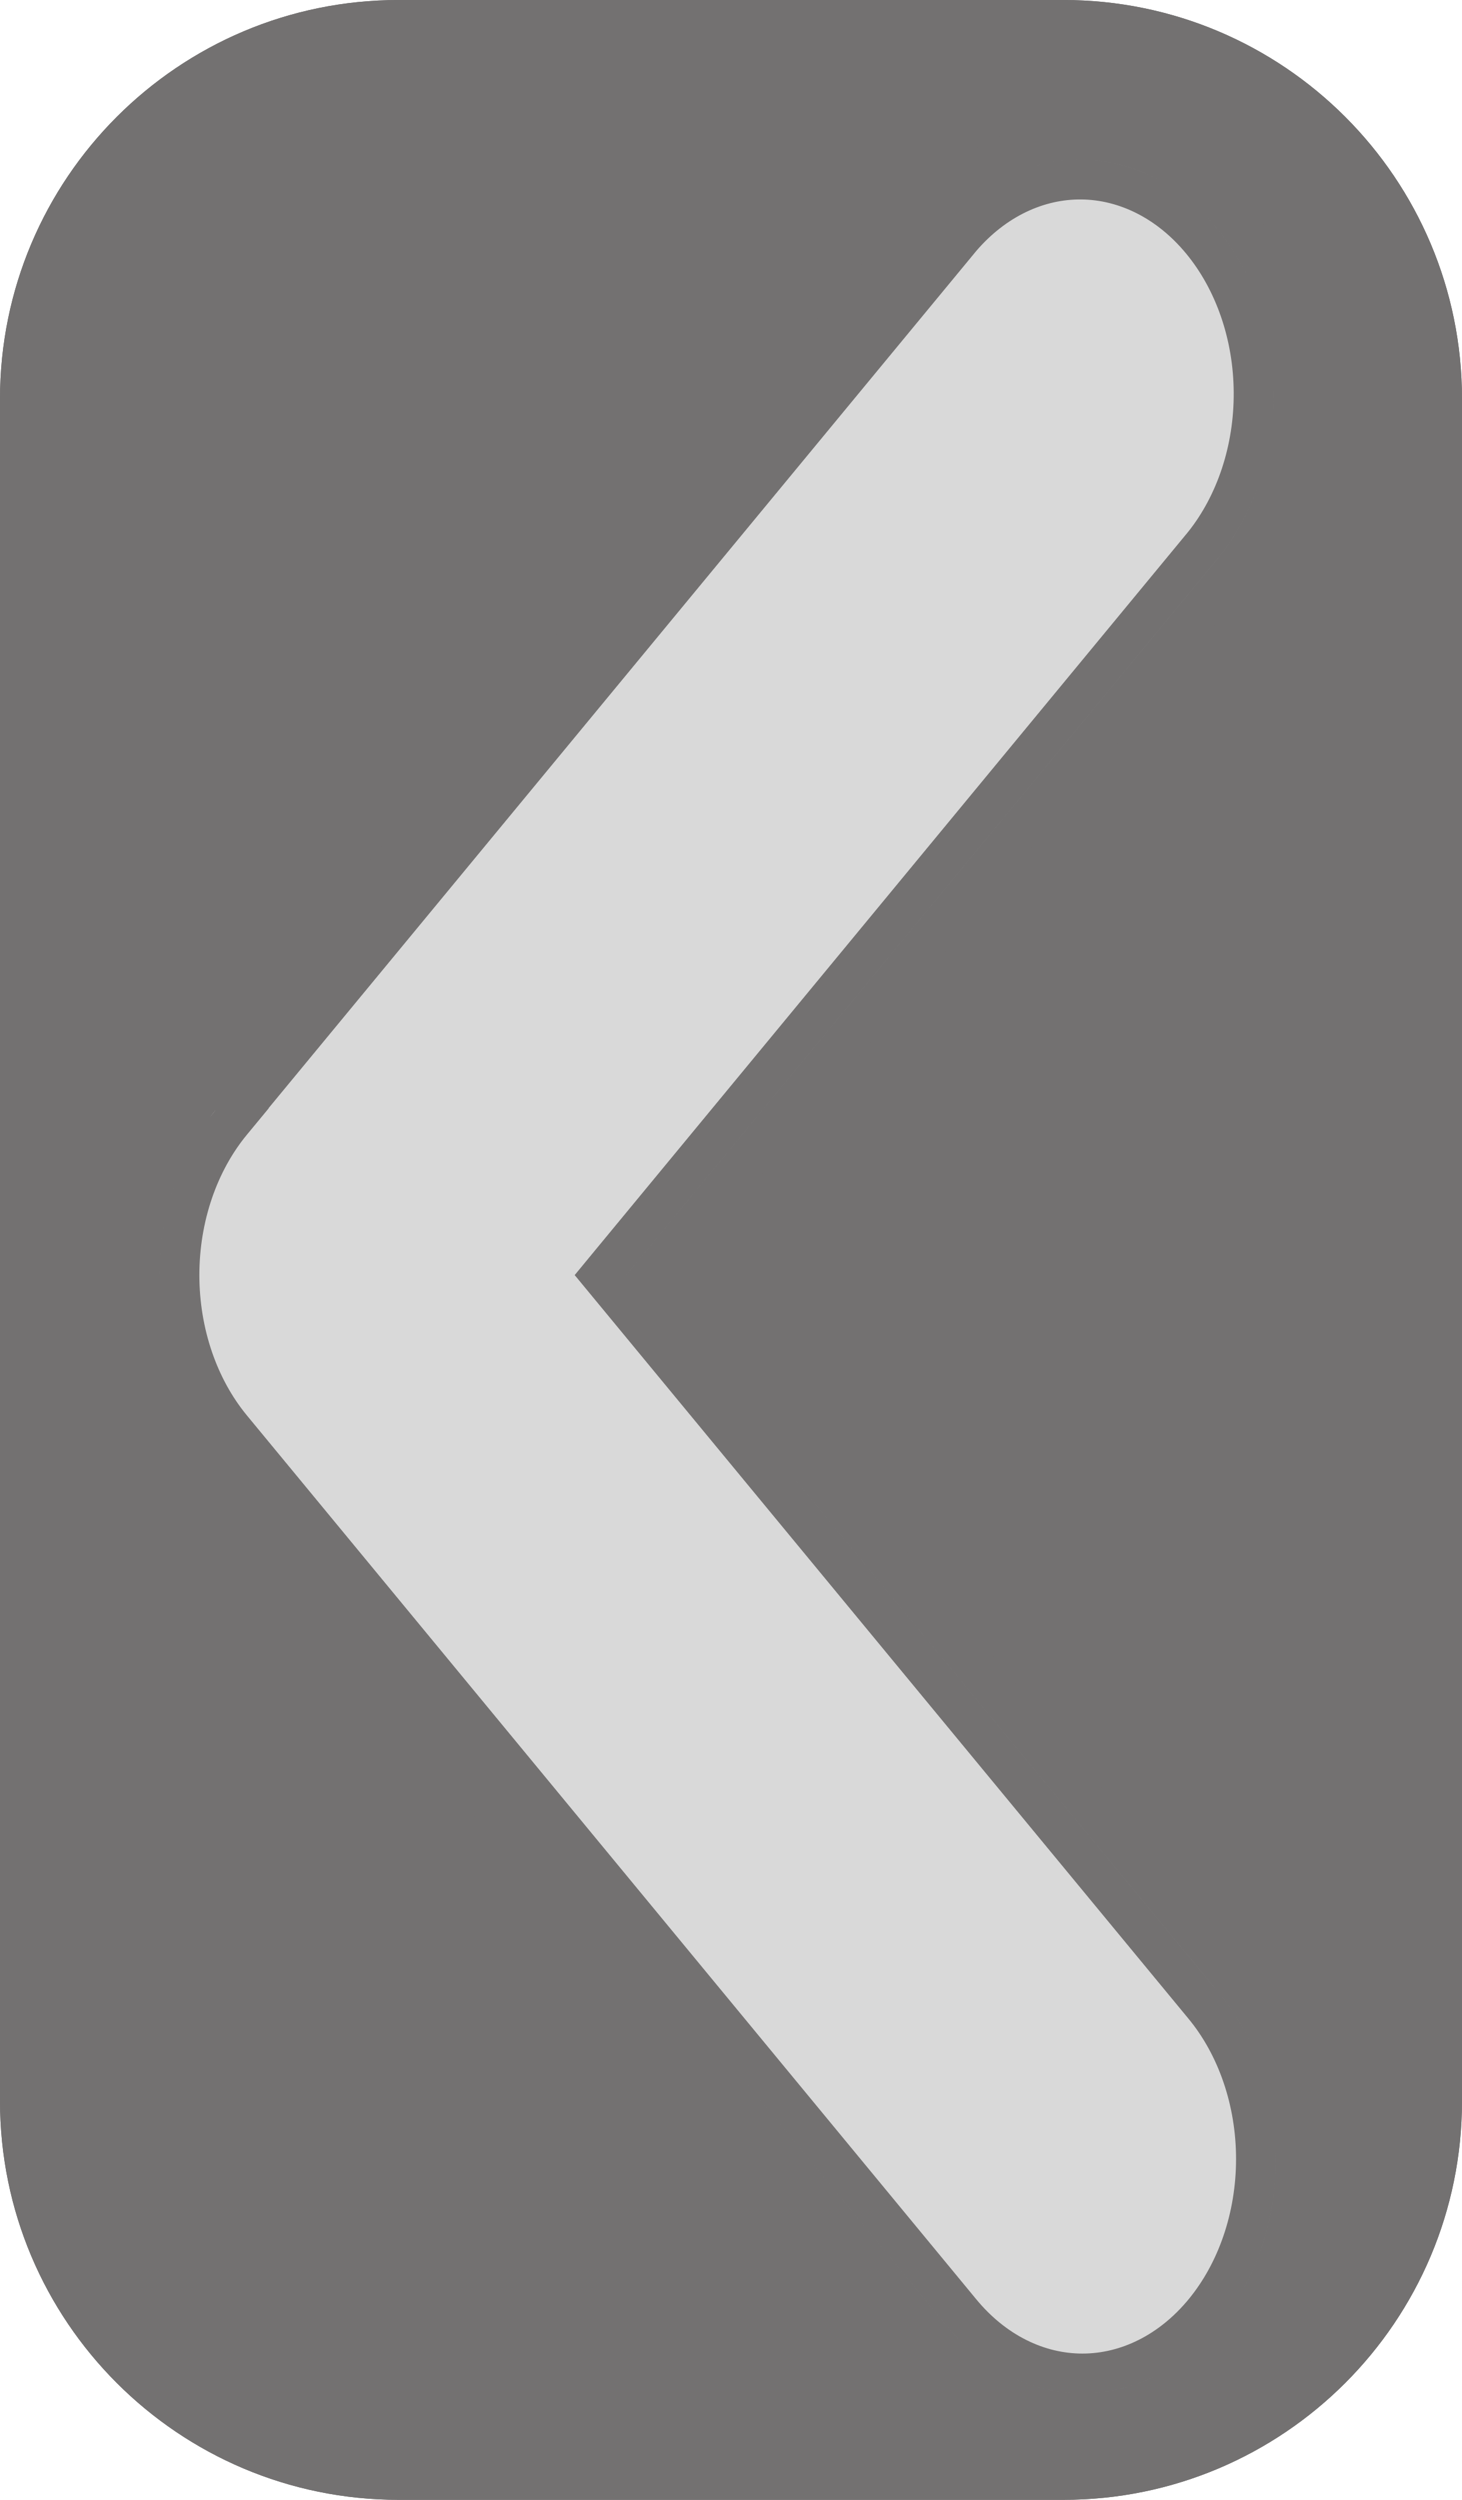 <svg width="55" height="94" viewBox="0 0 55 94" fill="none" xmlns="http://www.w3.org/2000/svg">
<path d="M0 15C0 6.716 6.716 0 15 0H40C48.284 0 55 6.716 55 15V79C55 87.284 48.284 94 40 94H15C6.716 94 0 87.284 0 79V15Z" fill="#737171"/>
<path fill-rule="evenodd" clip-rule="evenodd" d="M8.129 41.717C6.766 43.37 6 45.61 6 47.946C6 50.281 6.766 52.521 8.129 54.174L35.575 87.42C36.94 89.072 38.792 90.001 40.722 90C42.653 89.999 44.504 89.07 45.869 87.417C47.234 85.763 48.001 83.521 48 81.183C48 78.846 47.232 76.604 45.867 74.951L23.565 47.946L45.867 20.94C47.193 19.278 47.928 17.052 47.912 14.741C47.896 12.431 47.132 10.219 45.783 8.584C44.434 6.95 42.609 6.022 40.7 6C38.792 5.979 36.953 6.867 35.579 8.471L8.124 41.711L8.129 41.717Z" fill="#D9D9D9"/>
<path d="M8.707 42.194L9.102 41.716L9.097 41.711L36.153 8.954C37.399 7.501 39.033 6.732 40.692 6.75C42.353 6.769 43.979 7.576 45.204 9.062C46.433 10.551 47.148 12.591 47.162 14.746C47.177 16.899 46.492 18.952 45.284 20.467L22.986 47.468L22.592 47.946L22.986 48.423L45.288 75.429L45.288 75.429C46.533 76.935 47.25 79.003 47.25 81.183C47.25 83.364 46.534 85.433 45.291 86.939C44.05 88.442 42.403 89.249 40.722 89.25C39.042 89.251 37.394 88.444 36.153 86.942L8.707 53.697C7.465 52.191 6.75 50.124 6.75 47.946C6.75 45.767 7.465 43.7 8.707 42.194ZM7.55 54.651L7.55 54.651L34.996 87.897L34.996 87.897C36.486 89.701 38.542 90.751 40.722 90.75C42.903 90.749 44.958 89.699 46.447 87.894C47.934 86.094 48.751 83.678 48.75 81.183C48.749 78.688 47.932 76.273 46.445 74.474C46.445 74.474 46.445 74.473 46.445 74.473L24.537 47.946L46.445 21.418L46.445 21.418L46.453 21.408C47.896 19.6 48.679 17.203 48.662 14.736C48.645 12.27 47.83 9.887 46.361 8.107C44.889 6.323 42.864 5.274 40.709 5.25C38.553 5.227 36.51 6.231 35.01 7.984L35.01 7.984L35.001 7.994L7.546 41.234L7.151 41.712L7.17 41.735C5.927 43.47 5.25 45.675 5.25 47.946C5.25 50.438 6.066 52.852 7.55 54.651ZM15 0.75H40C47.87 0.75 54.25 7.13 54.25 15V79C54.25 86.87 47.87 93.25 40 93.25H15C7.13 93.25 0.75 86.87 0.75 79V15C0.75 7.13 7.13 0.75 15 0.75Z" stroke="#737171" stroke-width="1.5"/>
</svg>

